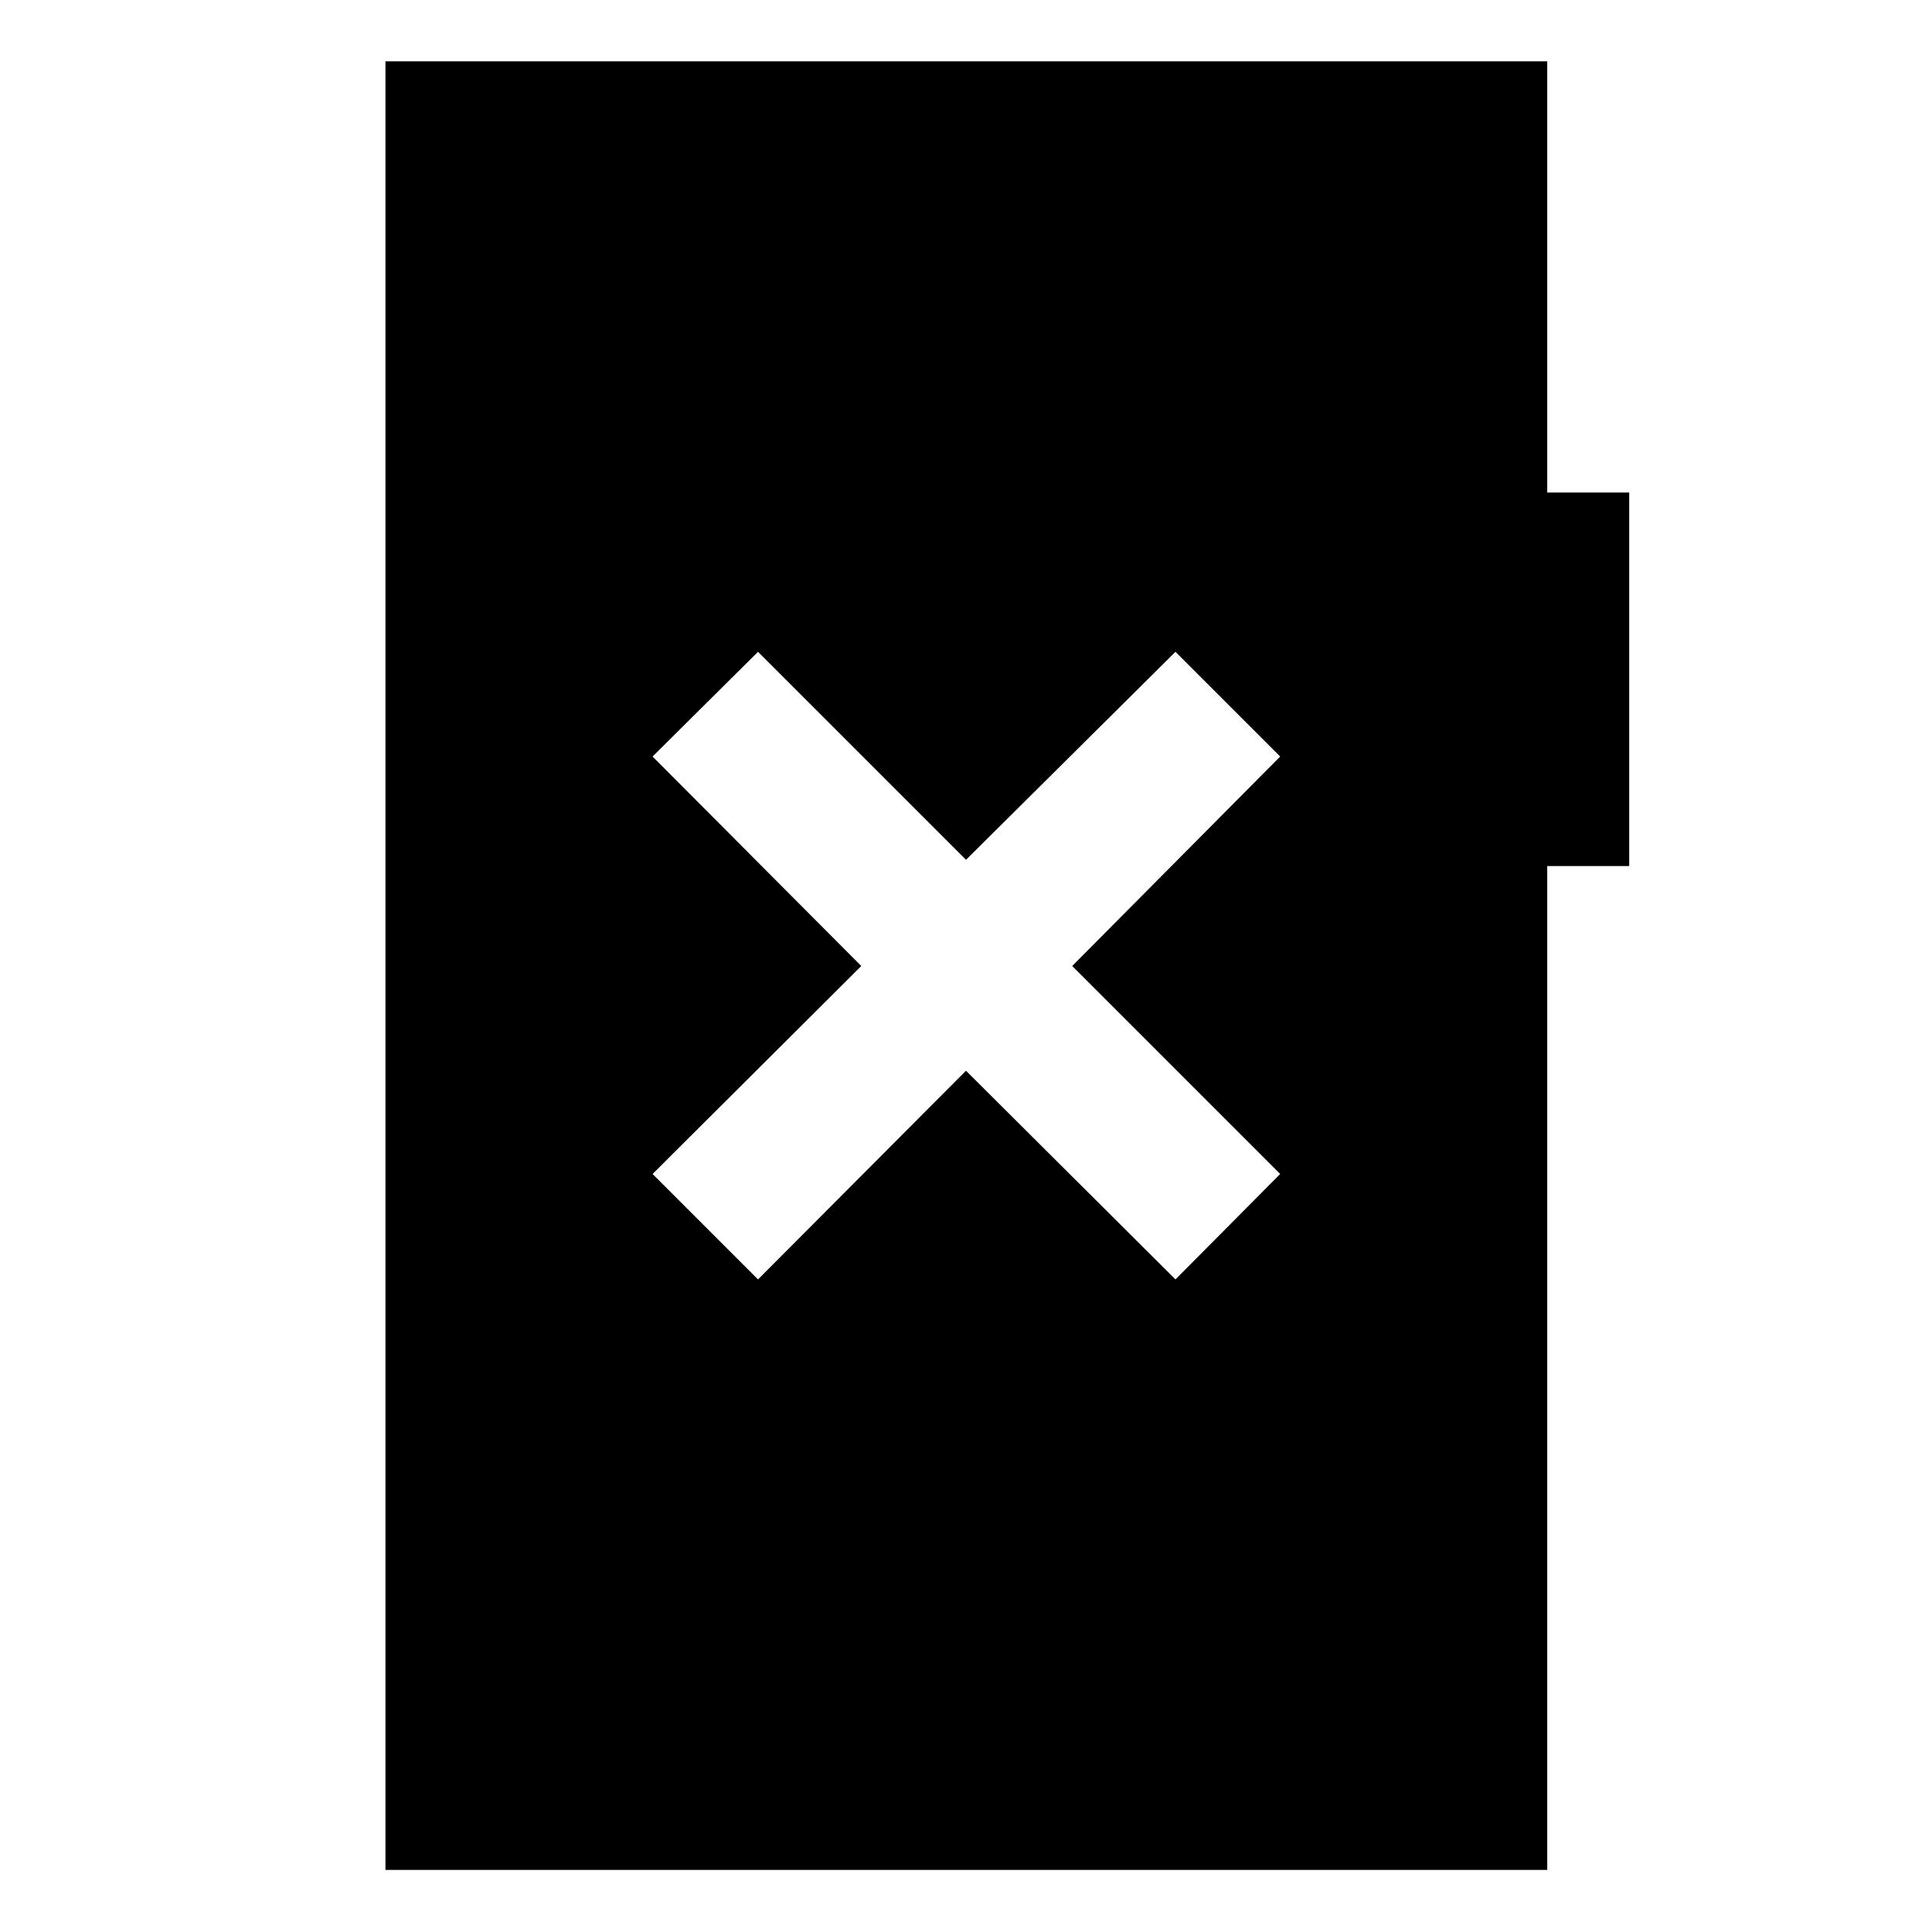<svg xmlns="http://www.w3.org/2000/svg" height="40" viewBox="0 -960 960 960" width="40"><path d="M376.65-324.26 480-427.96l104.08 103.7 52.04-52.39L532.77-480l103.35-104.08-52.04-52.04L480-532.77 376.65-636.12l-52.39 52.04L427.96-480l-103.7 103.35 52.39 52.39ZM191.53-30.84v-898.7h577.28v214.27h40.73v185.6h-40.73v498.83H191.53Z"/></svg>